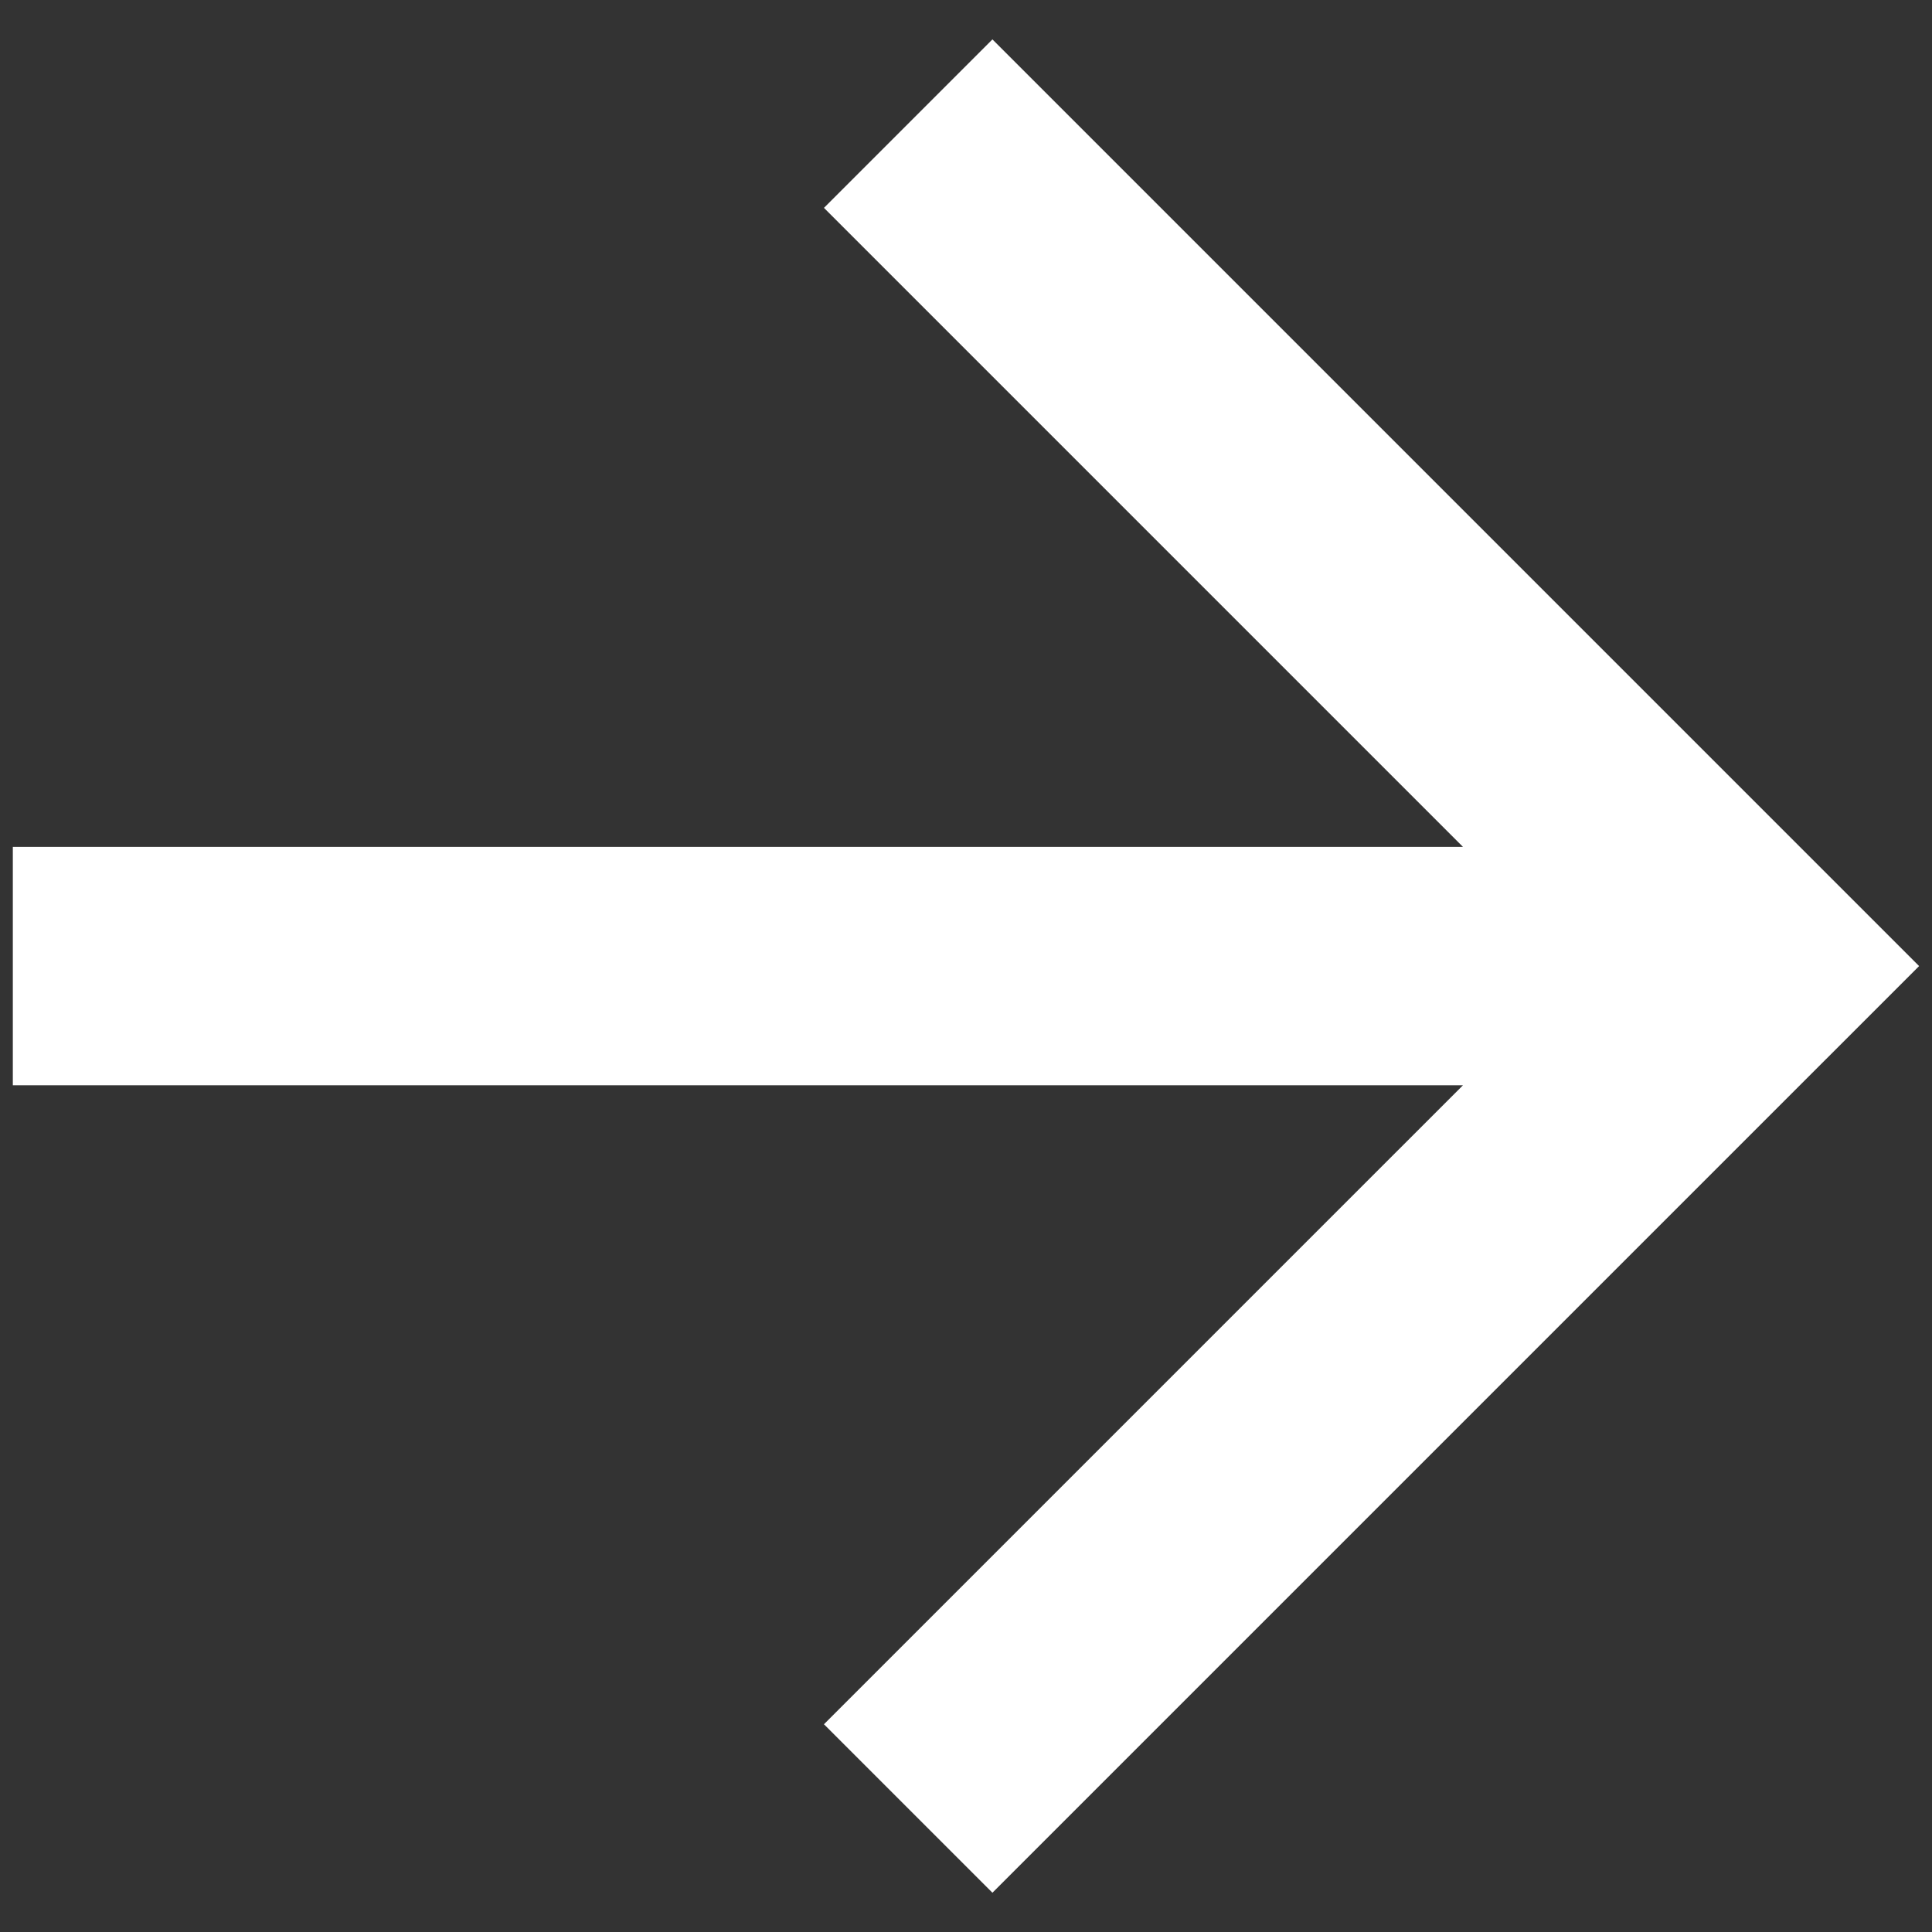 <svg width="25" height="25" viewBox="0 0 25 25" fill="none" xmlns="http://www.w3.org/2000/svg">
<rect x="0" y="0" width="25" height="25" fill="#333333" stroke="none"/>
<path d="M18.931 10.959L10.662 2.69L12.842 0.51L24.833 12.501L12.842 24.492L10.662 22.312L18.931 14.043H0.166V10.959H18.931Z" fill="white"/>
</svg>
